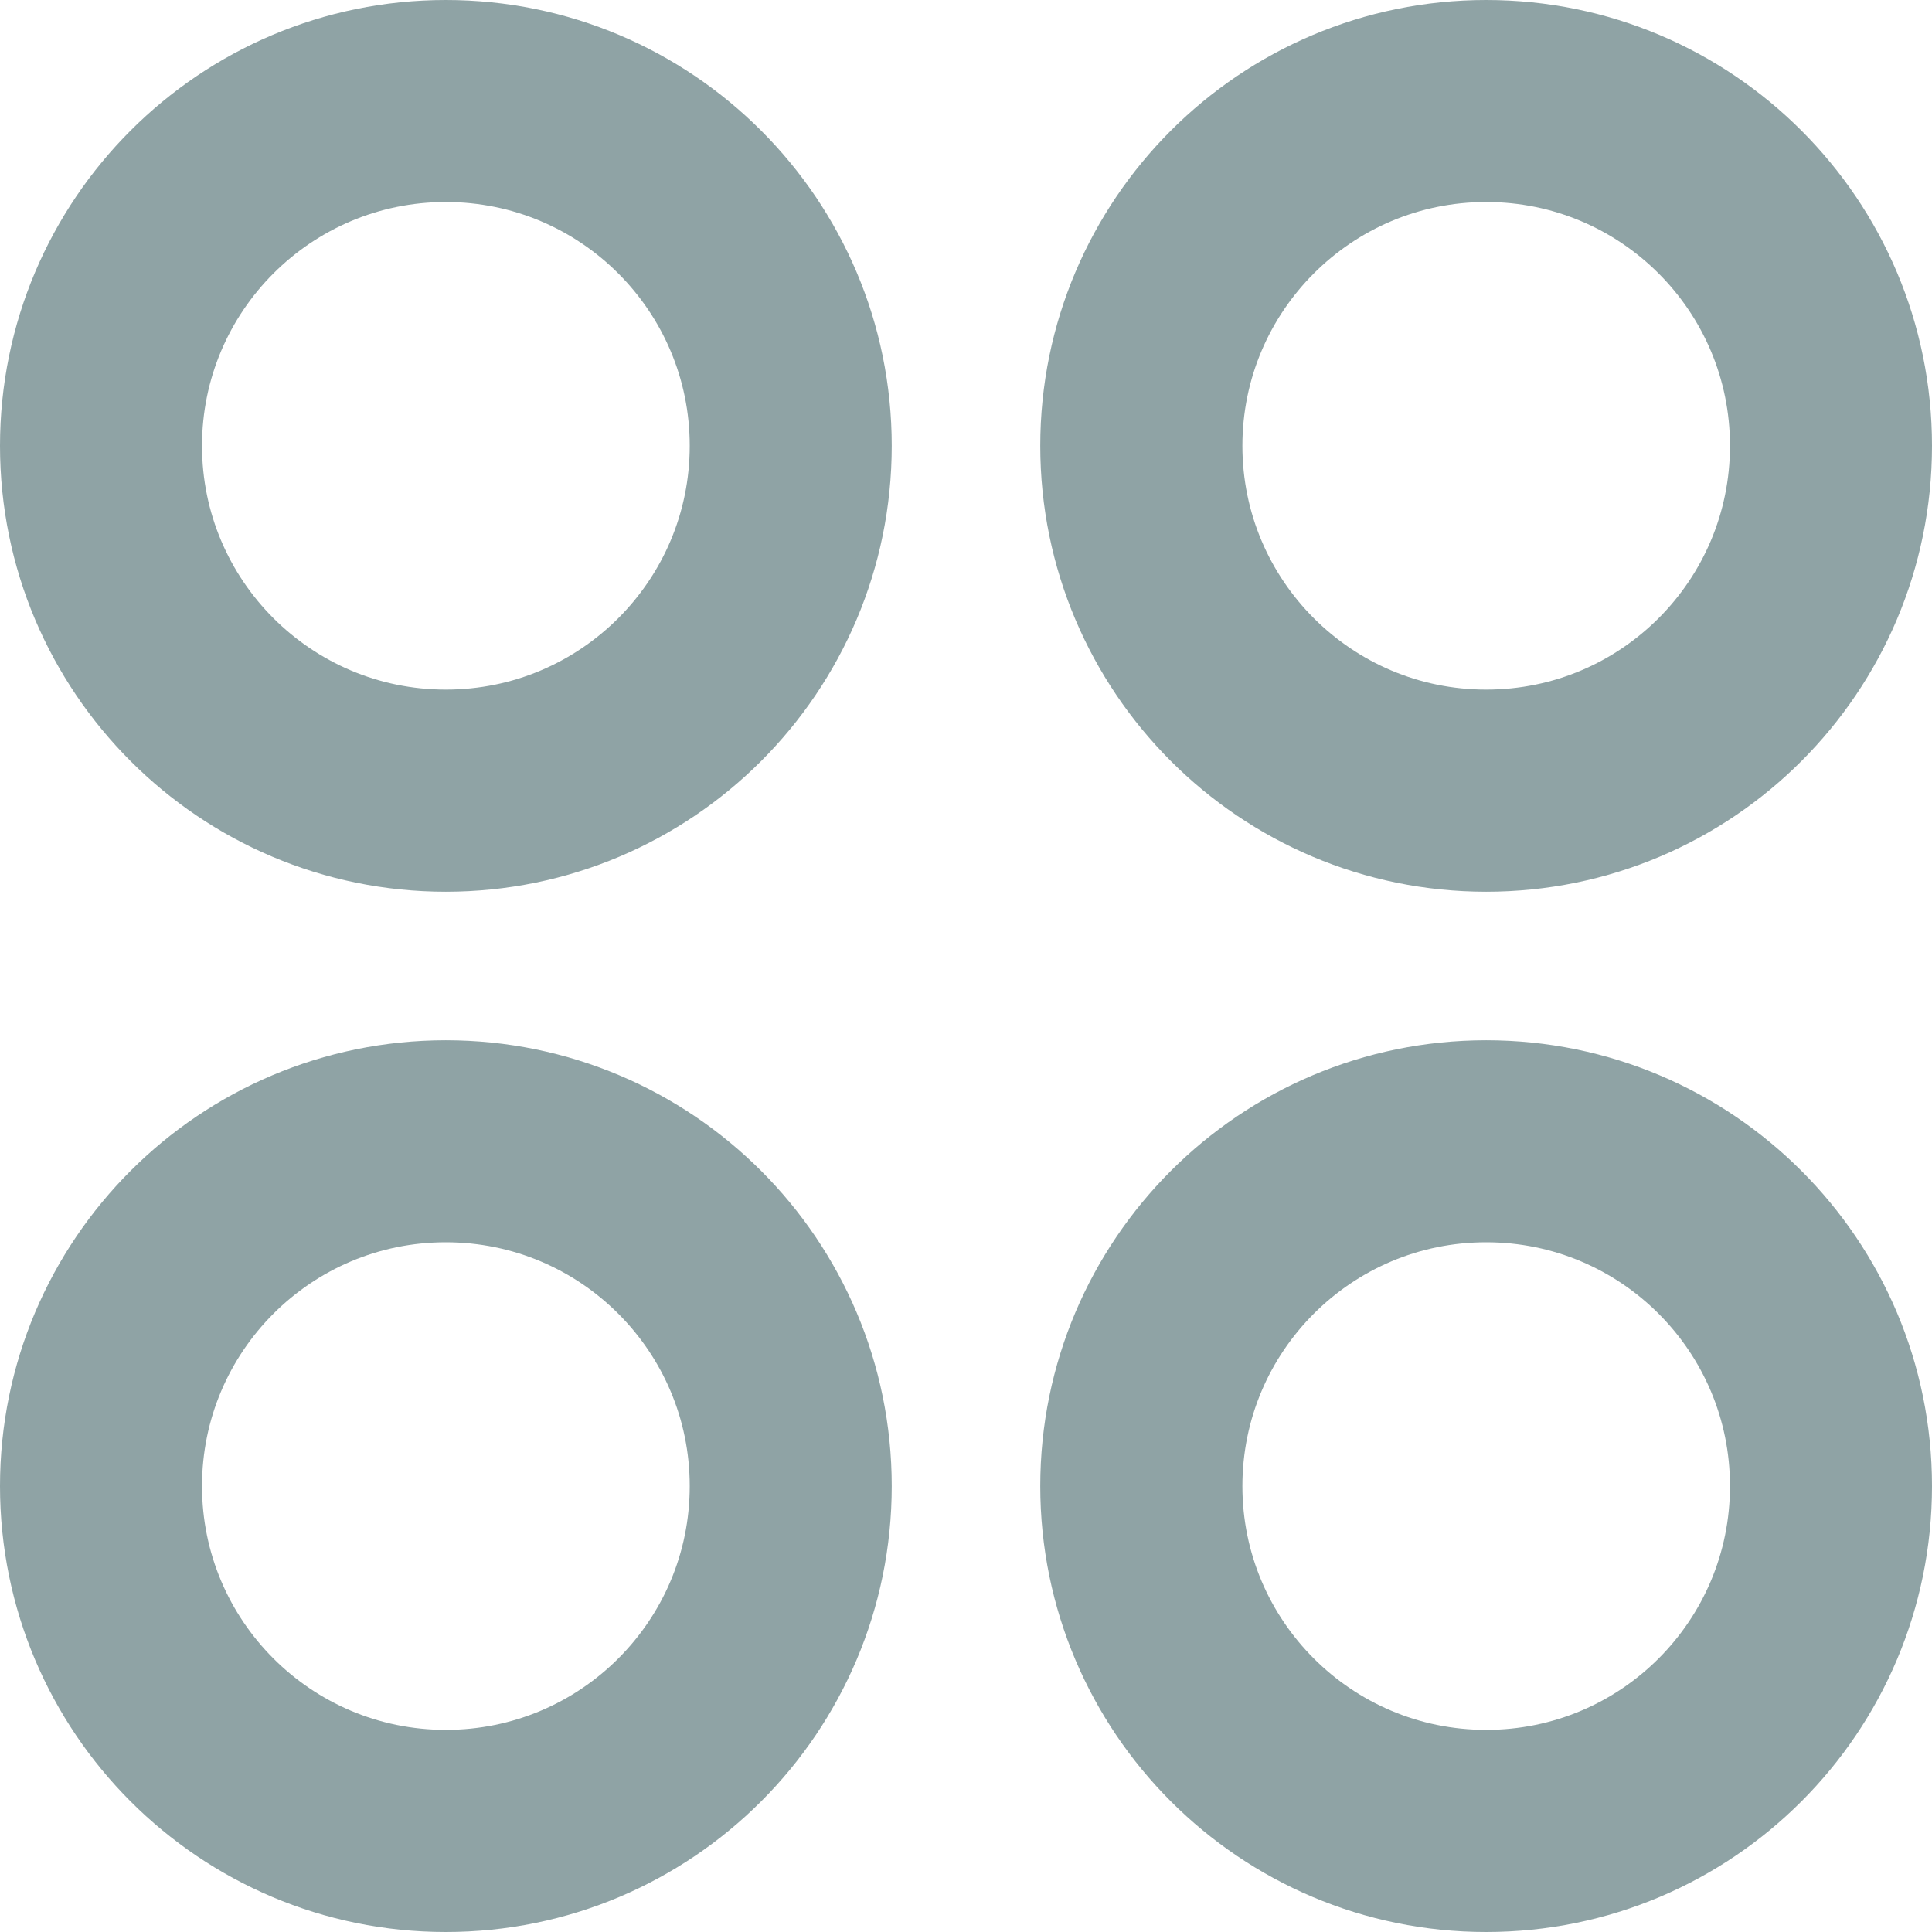 <svg width="16" height="16" viewBox="0 0 16 16" fill="none" xmlns="http://www.w3.org/2000/svg">
<path d="M6.885 3.692C6.885 5.455 5.455 6.885 3.692 6.885C1.929 6.885 0.5 5.455 0.5 3.692C0.5 1.929 1.929 0.5 3.692 0.5C5.455 0.5 6.885 1.929 6.885 3.692Z" stroke="#8FA3A5"/>
<path d="M3.692 6.461C5.222 6.461 6.462 5.221 6.462 3.692C6.462 2.163 5.222 0.923 3.692 0.923C2.163 0.923 0.923 2.163 0.923 3.692C0.923 5.221 2.163 6.461 3.692 6.461Z" stroke="#8FA3A5" stroke-width="1.5"/>
<path d="M6.885 12.307C6.885 14.071 5.455 15.5 3.692 15.5C1.929 15.5 0.5 14.071 0.5 12.307C0.5 10.544 1.929 9.115 3.692 9.115C5.455 9.115 6.885 10.544 6.885 12.307Z" stroke="#8FA3A5"/>
<path d="M3.692 15.076C5.222 15.076 6.462 13.837 6.462 12.307C6.462 10.778 5.222 9.538 3.692 9.538C2.163 9.538 0.923 10.778 0.923 12.307C0.923 13.837 2.163 15.076 3.692 15.076Z" stroke="#8FA3A5" stroke-width="1.5"/>
<path d="M15.5 3.692C15.5 5.455 14.071 6.885 12.308 6.885C10.545 6.885 9.115 5.455 9.115 3.692C9.115 1.929 10.545 0.5 12.308 0.5C14.071 0.5 15.5 1.929 15.5 3.692Z" stroke="#8FA3A5"/>
<path d="M12.308 6.461C13.838 6.461 15.077 5.221 15.077 3.692C15.077 2.163 13.838 0.923 12.308 0.923C10.779 0.923 9.539 2.163 9.539 3.692C9.539 5.221 10.779 6.461 12.308 6.461Z" stroke="#8FA3A5" stroke-width="1.5"/>
<path d="M15.5 12.307C15.5 14.071 14.071 15.5 12.308 15.5C10.545 15.5 9.115 14.071 9.115 12.307C9.115 10.544 10.545 9.115 12.308 9.115C14.071 9.115 15.5 10.544 15.5 12.307Z" stroke="#8FA3A5"/>
<path d="M12.308 15.076C13.838 15.076 15.077 13.837 15.077 12.307C15.077 10.778 13.838 9.538 12.308 9.538C10.779 9.538 9.539 10.778 9.539 12.307C9.539 13.837 10.779 15.076 12.308 15.076Z" stroke="#8FA3A5" stroke-width="1.5"/>
</svg>
